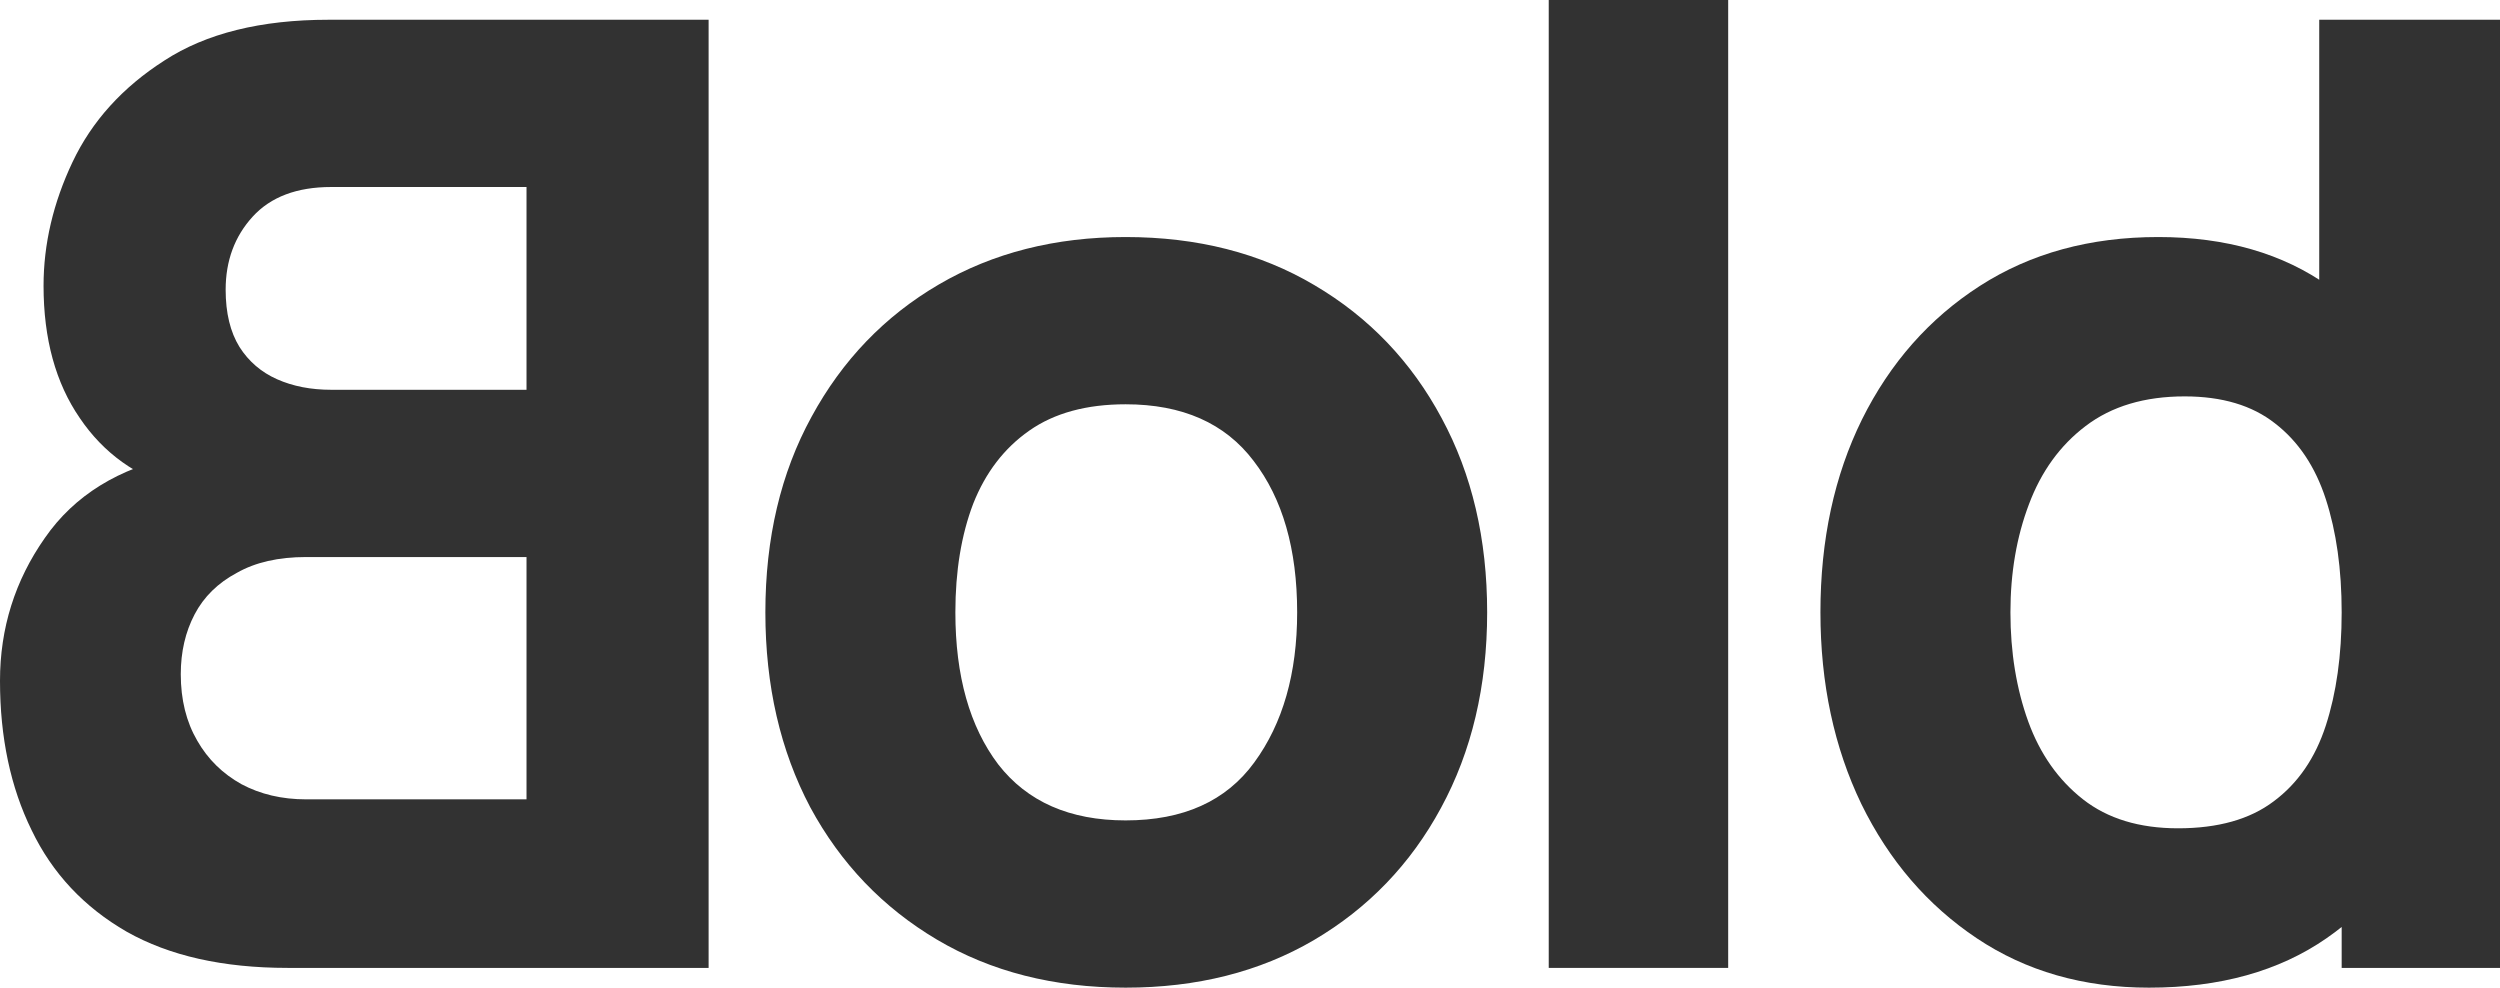<svg width="81" height="32" viewBox="0 0 81 32" fill="none" xmlns="http://www.w3.org/2000/svg">
<path d="M22.959 31.36V0.64H10.646C8.451 0.64 6.677 1.081 5.323 1.963C3.969 2.83 2.979 3.925 2.351 5.248C1.724 6.571 1.411 7.908 1.411 9.259C1.411 10.98 1.803 12.409 2.587 13.547C3.356 14.684 4.418 15.445 5.772 15.829V14.763C3.848 15.161 2.408 16.05 1.454 17.429C0.485 18.809 0 20.352 0 22.059C0 23.893 0.342 25.508 1.026 26.901C1.696 28.295 2.722 29.39 4.104 30.187C5.487 30.969 7.225 31.36 9.32 31.36H22.959ZM17.059 25.899H9.919C9.135 25.899 8.437 25.735 7.824 25.408C7.211 25.067 6.734 24.597 6.392 24C6.035 23.388 5.857 22.67 5.857 21.845C5.857 21.12 6.007 20.473 6.306 19.904C6.605 19.335 7.061 18.887 7.674 18.56C8.273 18.219 9.021 18.048 9.919 18.048H17.059V25.899ZM17.059 12.629H10.731C10.076 12.629 9.491 12.516 8.978 12.288C8.465 12.06 8.059 11.712 7.76 11.243C7.461 10.759 7.311 10.14 7.311 9.387C7.311 8.448 7.603 7.659 8.187 7.019C8.772 6.379 9.62 6.059 10.731 6.059H17.059V12.629Z" fill="#323232"/>
<path d="M36.47 32C34.147 32 32.109 31.481 30.356 30.443C28.603 29.404 27.235 27.975 26.252 26.155C25.282 24.32 24.798 22.215 24.798 19.84C24.798 17.436 25.297 15.324 26.294 13.504C27.292 11.669 28.667 10.24 30.42 9.216C32.173 8.192 34.19 7.68 36.47 7.68C38.793 7.68 40.831 8.199 42.584 9.237C44.351 10.276 45.726 11.712 46.709 13.547C47.693 15.367 48.184 17.465 48.184 19.84C48.184 22.229 47.685 24.341 46.688 26.176C45.705 27.996 44.329 29.426 42.562 30.464C40.809 31.488 38.779 32 36.47 32ZM36.47 26.581C38.337 26.581 39.726 25.956 40.638 24.704C41.565 23.438 42.028 21.817 42.028 19.84C42.028 17.792 41.557 16.156 40.617 14.933C39.691 13.71 38.308 13.099 36.47 13.099C35.201 13.099 34.161 13.383 33.349 13.952C32.536 14.521 31.931 15.31 31.532 16.32C31.147 17.33 30.954 18.503 30.954 19.84C30.954 21.902 31.418 23.545 32.344 24.768C33.285 25.977 34.66 26.581 36.47 26.581Z" fill="#323232"/>
<path d="M50.179 31.36V0H55.993V31.36H50.179Z" fill="#323232"/>
<path d="M69.627 32C67.504 32 65.644 31.467 64.048 30.4C62.452 29.333 61.205 27.883 60.307 26.048C59.424 24.213 58.982 22.144 58.982 19.84C58.982 17.493 59.431 15.41 60.329 13.589C61.241 11.755 62.516 10.311 64.155 9.259C65.794 8.206 67.718 7.68 69.927 7.68C72.121 7.68 73.967 8.213 75.463 9.28C76.96 10.347 78.093 11.797 78.862 13.632C79.632 15.467 80.017 17.536 80.017 19.84C80.017 22.144 79.625 24.213 78.841 26.048C78.071 27.883 76.917 29.333 75.378 30.4C73.839 31.467 71.922 32 69.627 32ZM70.568 26.837C71.865 26.837 72.898 26.546 73.668 25.963C74.452 25.38 75.014 24.562 75.356 23.509C75.698 22.457 75.87 21.234 75.87 19.84C75.87 18.446 75.698 17.223 75.356 16.171C75.014 15.118 74.466 14.3 73.71 13.717C72.969 13.134 71.993 12.843 70.782 12.843C69.485 12.843 68.416 13.163 67.575 13.803C66.749 14.428 66.136 15.275 65.737 16.341C65.338 17.394 65.138 18.56 65.138 19.84C65.138 21.134 65.331 22.315 65.716 23.381C66.1 24.434 66.692 25.273 67.49 25.899C68.288 26.524 69.314 26.837 70.568 26.837ZM75.87 31.36V15.573H75.143V0.64H81V31.36H75.87Z" fill="#323232"/>
</svg>
